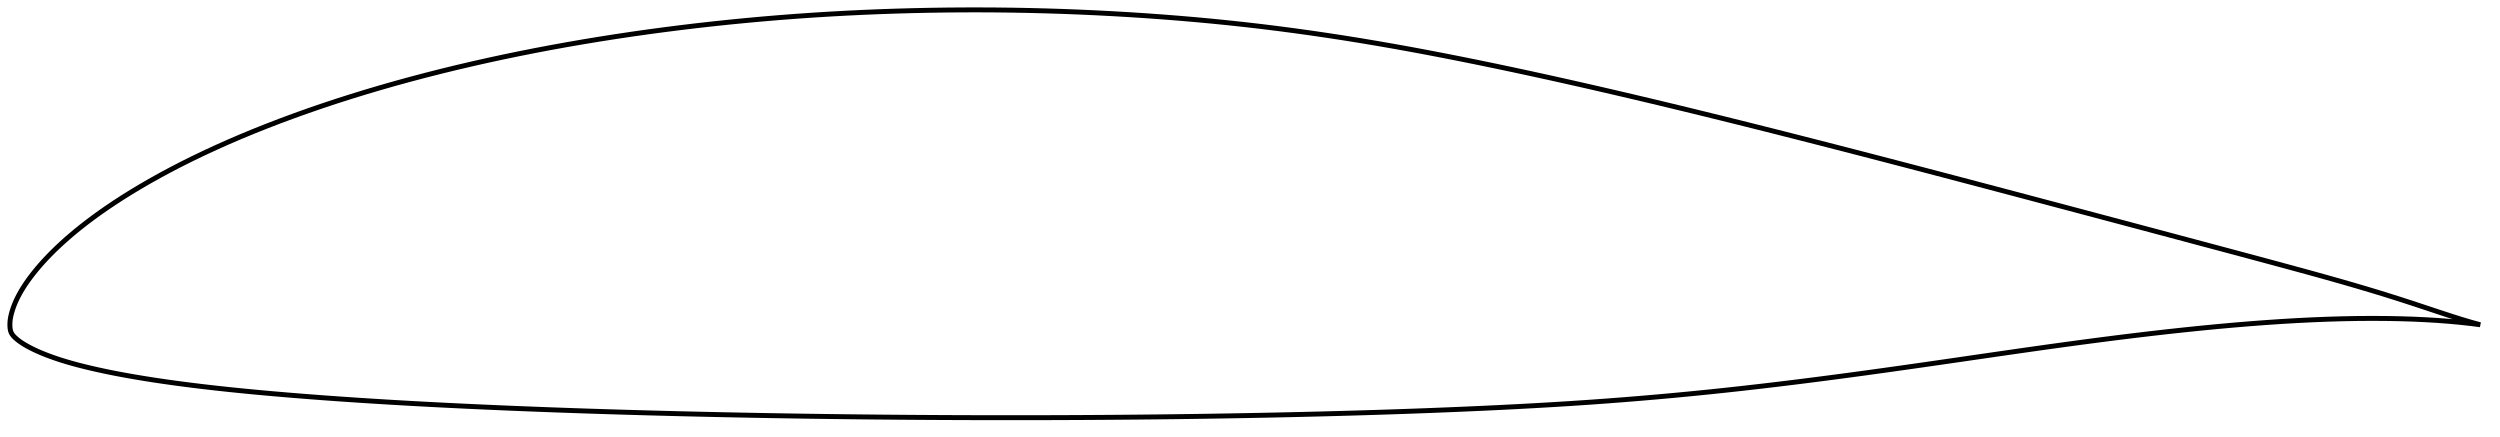 <?xml version="1.0" encoding="utf-8" ?>
<svg baseProfile="full" height="177.082" version="1.1" width="1011.992" xmlns="http://www.w3.org/2000/svg" xmlns:ev="http://www.w3.org/2001/xml-events" xmlns:xlink="http://www.w3.org/1999/xlink"><defs /><polygon fill="none" points="1003.992,131.455 1000.447,130.481 996.166,129.204 991.633,127.765 986.829,126.188 981.774,124.508 976.505,122.764 971.04,120.992 965.384,119.212 959.536,117.427 953.498,115.636 947.272,113.838 940.86,112.031 934.272,110.209 927.524,108.368 920.64,106.503 913.646,104.62 906.569,102.721 899.43,100.811 892.247,98.892 885.031,96.965 877.789,95.033 870.529,93.097 863.257,91.16 855.976,89.221 848.689,87.282 841.398,85.343 834.105,83.406 826.812,81.47 819.522,79.536 812.236,77.606 804.956,75.681 797.683,73.76 790.418,71.846 783.16,69.938 775.91,68.037 768.668,66.145 761.433,64.26 754.206,62.385 746.986,60.519 739.775,58.664 732.573,56.82 725.382,54.988 718.201,53.169 711.032,51.364 703.875,49.575 696.731,47.802 689.599,46.047 682.479,44.309 675.371,42.59 668.276,40.892 661.194,39.214 654.125,37.558 647.07,35.925 640.031,34.316 633.008,32.733 626.003,31.177 619.017,29.651 612.053,28.156 605.113,26.694 598.199,25.266 591.314,23.875 584.459,22.524 577.636,21.214 570.844,19.948 564.084,18.728 557.352,17.556 550.646,16.433 543.962,15.36 537.297,14.337 530.647,13.365 524.008,12.443 517.375,11.571 510.744,10.75 504.109,9.98 497.464,9.261 490.807,8.591 484.133,7.969 477.44,7.395 470.728,6.866 464,6.382 457.256,5.943 450.503,5.547 443.743,5.196 436.981,4.89 430.217,4.629 423.455,4.413 416.694,4.241 409.933,4.116 403.172,4.035 396.411,4.0 389.648,4.01 382.885,4.065 376.123,4.165 369.363,4.31 362.607,4.5 355.857,4.734 349.115,5.015 342.383,5.341 335.66,5.713 328.946,6.132 322.241,6.597 315.544,7.11 308.854,7.67 302.171,8.277 295.496,8.931 288.828,9.632 282.171,10.38 275.526,11.175 268.894,12.017 262.279,12.905 255.682,13.841 249.106,14.825 242.551,15.856 236.019,16.935 229.512,18.062 223.033,19.237 216.581,20.462 210.16,21.736 203.769,23.059 197.412,24.433 191.09,25.857 184.804,27.332 178.558,28.857 172.355,30.433 166.196,32.06 160.087,33.737 154.031,35.465 148.031,37.243 142.092,39.071 136.217,40.948 130.411,42.873 124.679,44.846 119.027,46.865 113.463,48.929 107.996,51.032 102.632,53.173 97.383,55.347 92.258,57.551 87.266,59.78 82.417,62.028 77.718,64.29 73.177,66.56 68.801,68.831 64.602,71.094 60.585,73.34 56.758,75.56 53.123,77.745 49.682,79.892 46.436,81.993 43.381,84.045 40.512,86.045 37.822,87.989 35.301,89.878 32.942,91.712 30.736,93.489 28.676,95.212 26.752,96.88 24.956,98.494 23.278,100.057 21.709,101.57 20.244,103.036 18.874,104.457 17.594,105.836 16.397,107.176 15.278,108.477 14.231,109.743 13.251,110.975 12.332,112.175 11.473,113.345 10.671,114.486 9.924,115.6 9.23,116.689 8.587,117.753 7.994,118.794 7.447,119.813 6.945,120.811 6.485,121.789 6.066,122.748 5.686,123.688 5.345,124.611 5.041,125.518 4.773,126.409 4.542,127.286 4.348,128.149 4.195,128.999 4.086,129.832 4.021,130.647 4.0,131.449 4.024,132.25 4.099,133.055 4.253,133.859 4.525,134.644 4.948,135.376 5.49,136.05 6.108,136.684 6.79,137.287 7.524,137.869 8.303,138.435 9.129,138.988 10.002,139.529 10.922,140.06 11.89,140.585 12.906,141.107 13.973,141.626 15.094,142.143 16.273,142.66 17.513,143.176 18.817,143.693 20.192,144.213 21.642,144.736 23.173,145.26 24.793,145.787 26.509,146.317 28.329,146.851 30.262,147.389 32.318,147.932 34.507,148.483 36.842,149.044 39.335,149.614 42.004,150.195 44.863,150.785 47.93,151.385 51.221,151.994 54.751,152.612 58.535,153.239 62.587,153.875 66.919,154.516 71.536,155.159 76.435,155.799 81.607,156.435 87.043,157.062 92.732,157.679 98.658,158.281 104.798,158.868 111.128,159.436 117.621,159.986 124.255,160.518 131.009,161.03 137.861,161.521 144.793,161.99 151.791,162.438 158.845,162.867 165.948,163.275 173.095,163.664 180.279,164.035 187.495,164.388 194.738,164.724 202.005,165.044 209.293,165.349 216.599,165.638 223.919,165.914 231.253,166.175 238.599,166.423 245.955,166.658 253.321,166.881 260.695,167.092 268.076,167.29 275.465,167.478 282.859,167.654 290.258,167.819 297.661,167.973 305.068,168.117 312.478,168.251 319.891,168.374 327.306,168.487 334.724,168.59 342.143,168.683 349.564,168.766 356.987,168.84 364.41,168.903 371.835,168.957 379.26,169.001 386.685,169.036 394.109,169.061 401.533,169.076 408.955,169.082 416.376,169.077 423.795,169.063 431.212,169.038 438.627,169.003 446.041,168.958 453.452,168.903 460.862,168.837 468.269,168.761 475.673,168.673 483.073,168.575 490.47,168.466 497.861,168.346 505.246,168.214 512.624,168.07 519.995,167.914 527.358,167.746 534.713,167.565 542.059,167.37 549.397,167.162 556.725,166.939 564.043,166.702 571.348,166.449 578.639,166.179 585.911,165.892 593.16,165.588 600.383,165.266 607.575,164.925 614.734,164.561 621.859,164.174 628.951,163.762 636.013,163.321 643.048,162.851 650.062,162.349 657.059,161.814 664.047,161.247 671.029,160.646 678.01,160.012 684.993,159.344 691.984,158.641 698.984,157.903 705.998,157.131 713.029,156.327 720.08,155.491 727.154,154.624 734.253,153.728 741.381,152.804 748.541,151.854 755.733,150.878 762.957,149.881 770.208,148.863 777.483,147.829 784.771,146.782 792.063,145.726 799.346,144.667 806.61,143.612 813.849,142.566 821.056,141.535 828.226,140.523 835.358,139.536 842.448,138.576 849.497,137.646 856.502,136.749 863.463,135.888 870.377,135.064 877.244,134.281 884.062,133.54 890.827,132.844 897.535,132.196 904.18,131.598 910.757,131.052 917.258,130.561 923.677,130.128 930.006,129.757 936.239,129.449 942.369,129.206 948.392,129.031 954.298,128.923 960.078,128.885 965.718,128.915 971.207,129.013 976.532,129.178 981.681,129.411 986.645,129.71 991.415,130.072 995.987,130.497 1000.359,130.984 1003.992,131.455" stroke="black" stroke-width="2.0" /></svg>